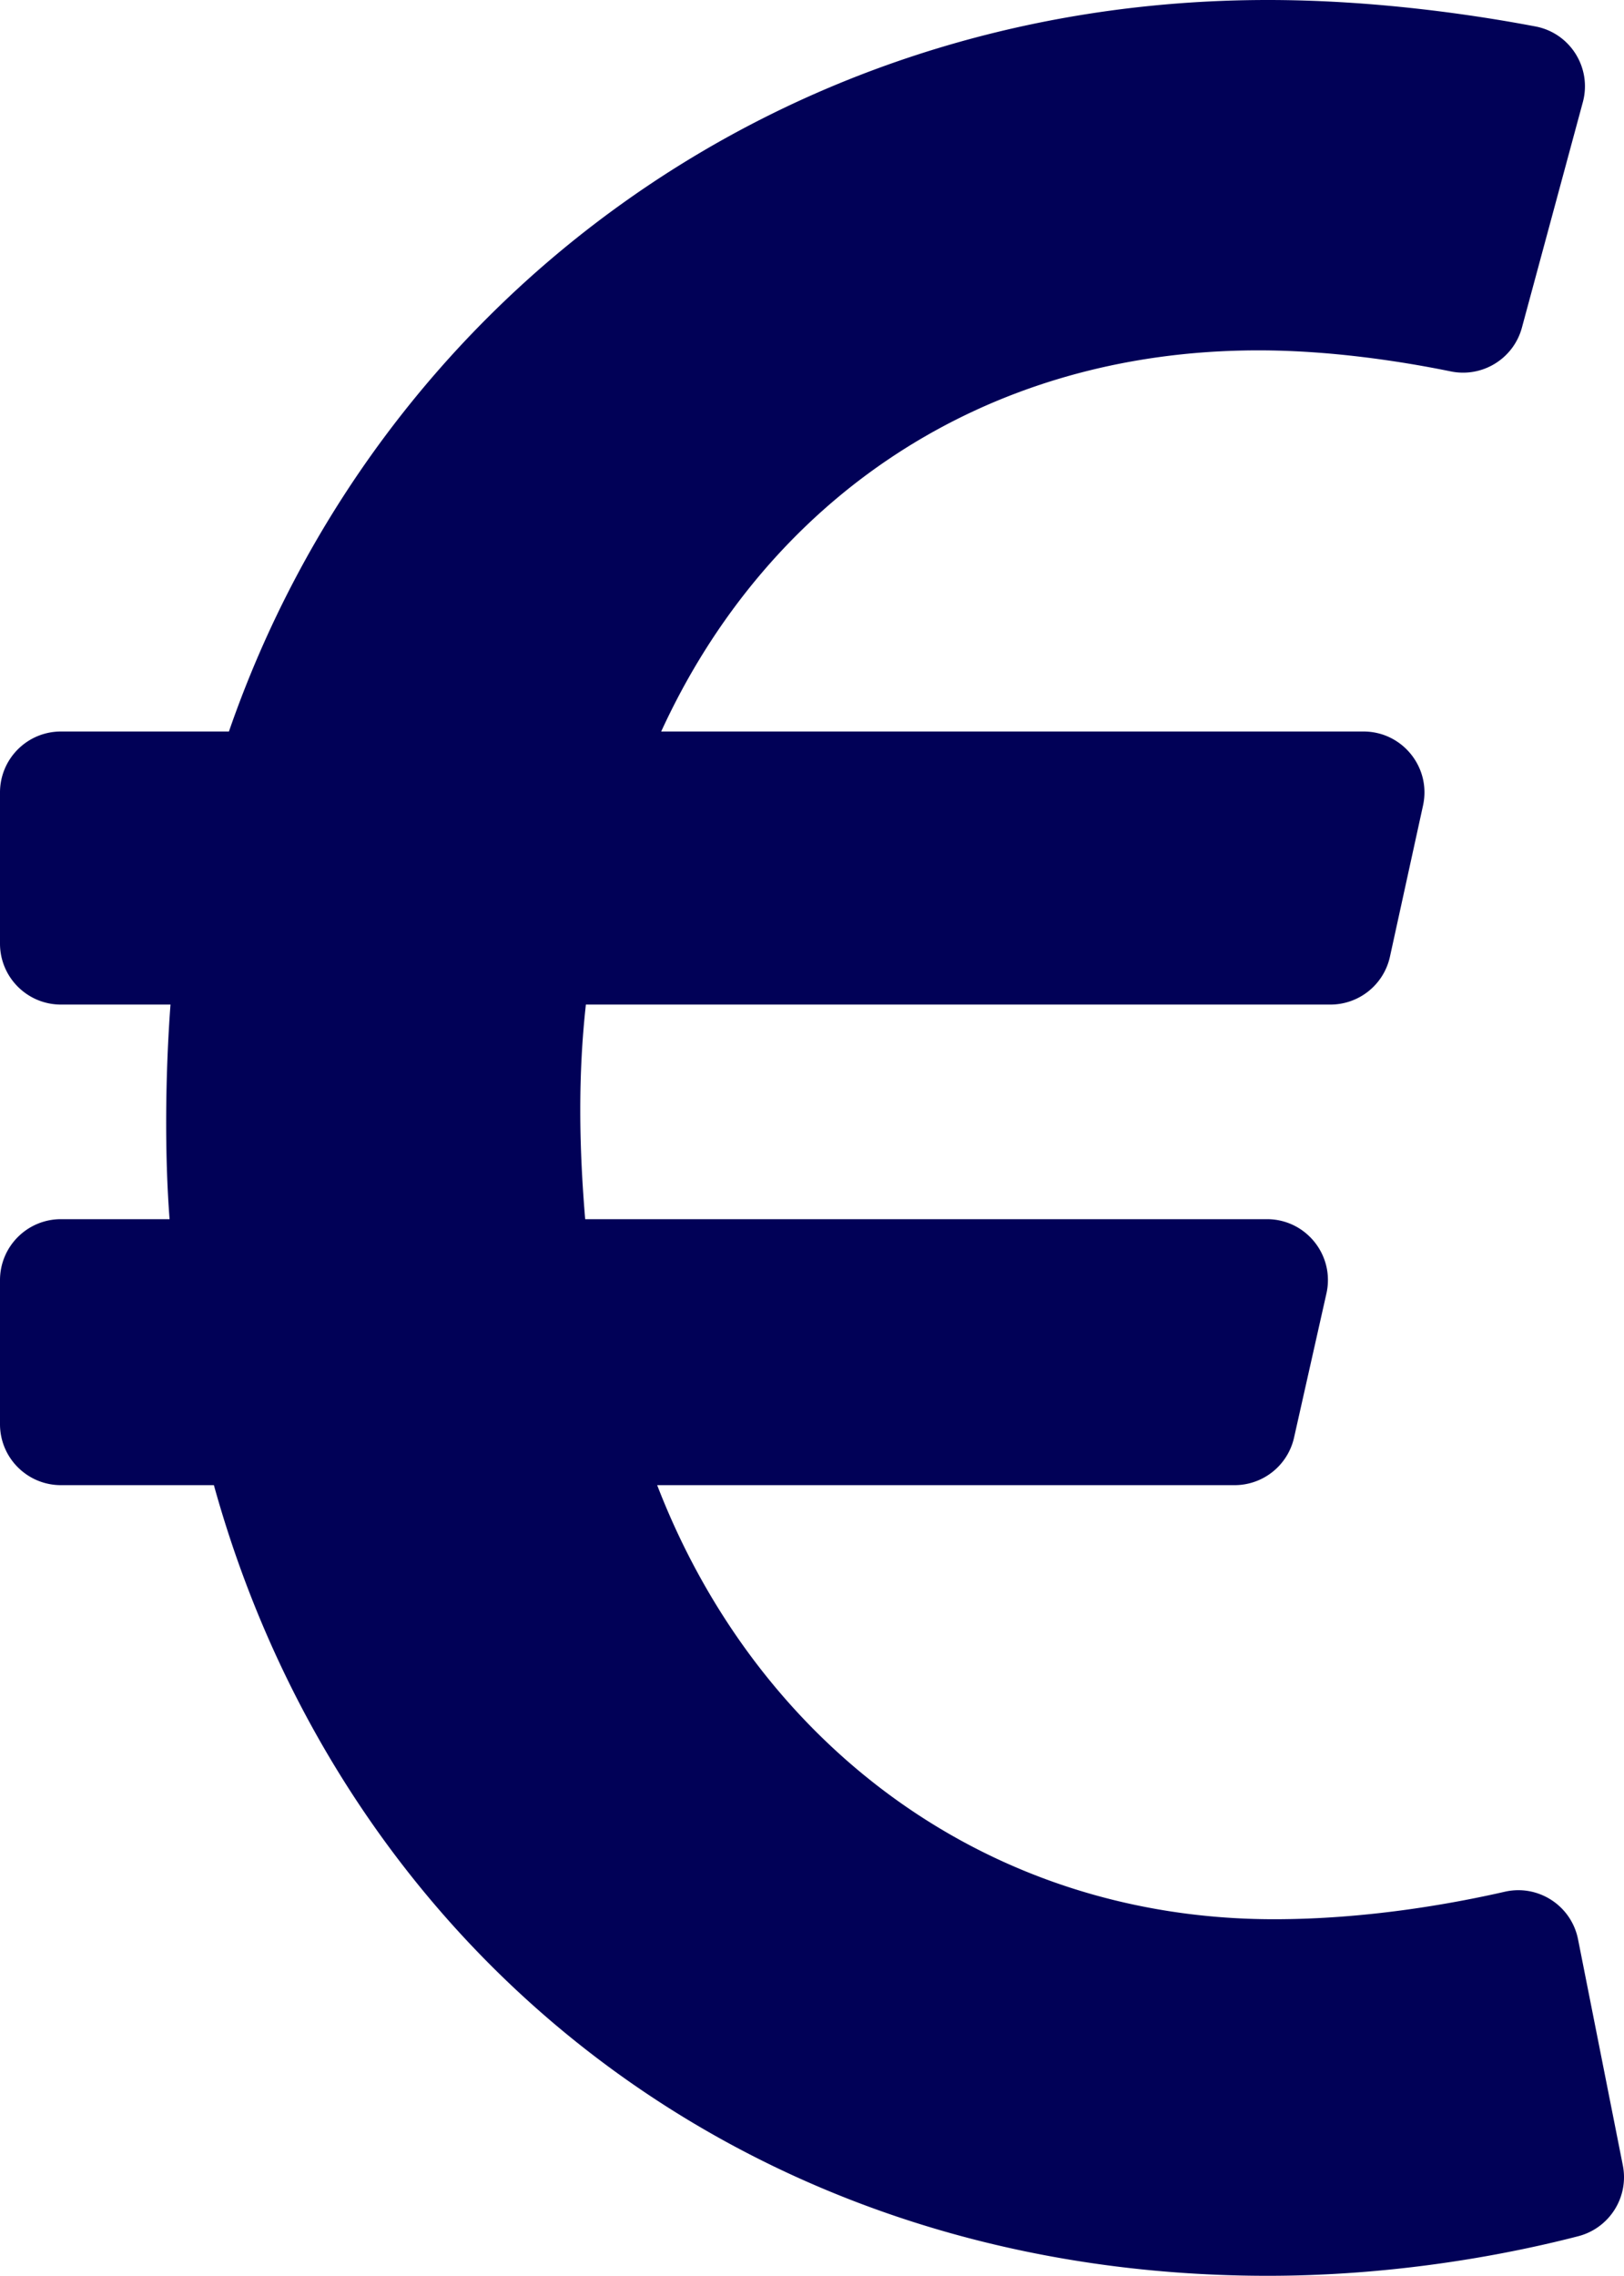<?xml version="1.0" encoding="UTF-8" standalone="no"?>
<svg
   xmlns:dc="http://purl.org/dc/elements/1.1/"
   xmlns:cc="http://creativecommons.org/ns#"
   xmlns:rdf="http://www.w3.org/1999/02/22-rdf-syntax-ns#"
   xmlns:svg="http://www.w3.org/2000/svg"
   xmlns="http://www.w3.org/2000/svg"
   xmlns:sodipodi="http://sodipodi.sourceforge.net/DTD/sodipodi-0.dtd"
   xmlns:inkscape="http://www.inkscape.org/namespaces/inkscape"
   aria-hidden="true"
   focusable="false"
   data-prefix="fas"
   data-icon="euro-sign"
   class="svg-inline--fa fa-euro-sign fa-w-10"
   role="img"
   viewBox="0 0 319.755 448"
   version="1.1"
   id="svg4"
   sodipodi:docname="euro.svg"
   inkscape:version="0.92.3 (2405546, 2018-03-11)"
   width="319.755"
   height="448">
  <defs
     id="defs8" />
  <sodipodi:namedview
     pagecolor="#ffffff"
     bordercolor="#666666"
     borderopacity="1"
     objecttolerance="10"
     gridtolerance="10"
     guidetolerance="10"
     inkscape:pageopacity="0"
     inkscape:pageshadow="2"
     inkscape:window-width="812"
     inkscape:window-height="480"
     id="namedview6"
     showgrid="false"
     inkscape:zoom="0.4609375"
     inkscape:cx="160"
     inkscape:cy="224"
     inkscape:window-x="0"
     inkscape:window-y="28"
     inkscape:window-maximized="0"
     inkscape:current-layer="svg4"
     fit-margin-top="0"
     fit-margin-left="0"
     fit-margin-right="0"
     fit-margin-bottom="0" />
  <path
     d="m 310.706,381.765 c -1.314,-6.63 -7.835,-10.872 -14.424,-9.369 -10.692,2.439 -27.422,5.413 -45.426,5.413 -56.763,0 -101.929,-34.79 -121.461,-85.449 h 113.689 a 12,12 0 0 0 11.708,-9.369 l 6.373,-28.36 C 262.851,247.129 257.146,240 249.457,240 H 115.22 c -1.21,-14.328 -1.414,-28.287 0.137,-42.245 H 261.95 a 12,12 0 0 0 11.723,-9.434 l 6.512,-29.755 C 281.823,151.082 276.124,144 268.462,144 H 130.184 c 20.633,-44.991 62.69,-75.03 117.619,-75.03 14.486,0 28.564,2.25 37.851,4.145 6.216,1.268 12.347,-2.498 14.002,-8.623 L 311.647,20.124 C 313.469,13.383 309.182,6.508 302.321,5.207 290.217,2.912 270.71,0 249.635,0 152.451,0 74.03,60.252 45.075,144 H 12 c -6.627,0 -12,5.373 -12,12 v 29.755 c 0,6.627 5.373,12 12,12 H 33.569 C 32.56,211.362 32.388,227.042 33.388,240 H 12 c -6.627,0 -12,5.373 -12,12 v 28.36 c 0,6.627 5.373,12 12,12 H 42.114 C 67.139,382.692 145.264,448 249.635,448 c 26.301,0 48.562,-4.544 61.101,-7.788 6.167,-1.595 10.027,-7.708 8.788,-13.957 z"
     id="path2"
     style="fill:#010157"
     inkscape:connector-curvature="0" />
</svg>
